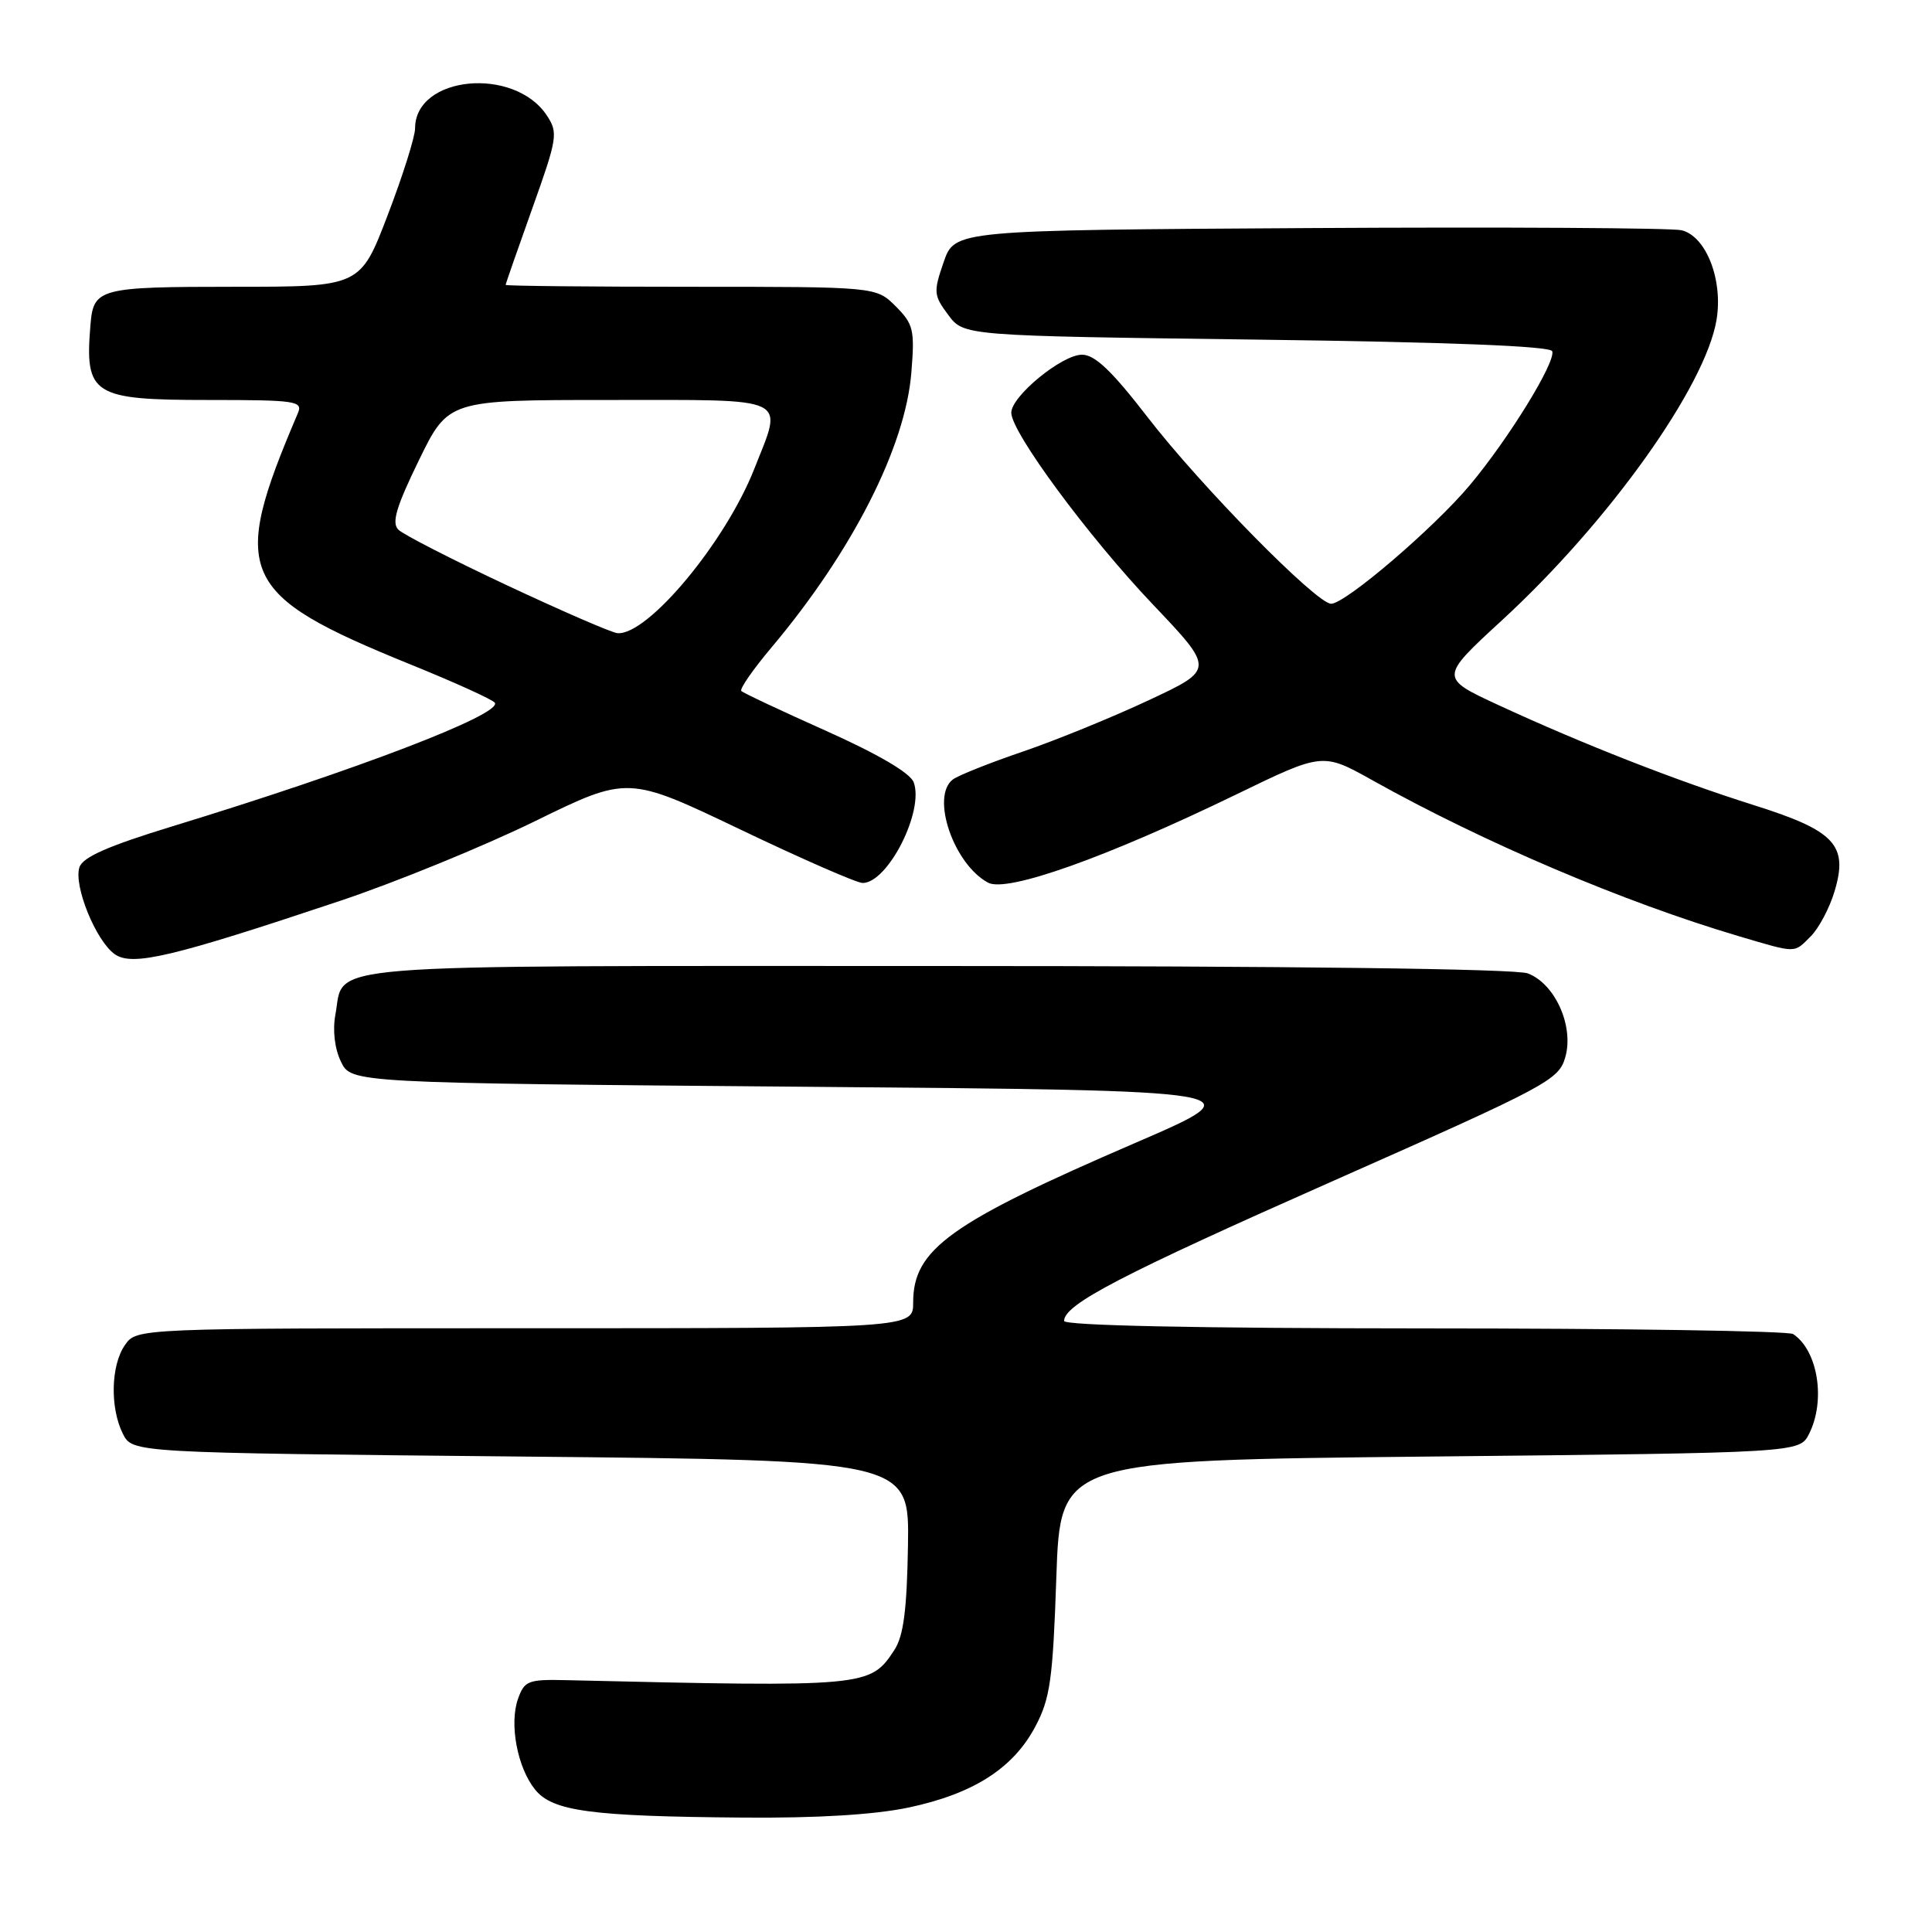 <?xml version="1.0" encoding="UTF-8" standalone="no"?>
<!DOCTYPE svg PUBLIC "-//W3C//DTD SVG 1.1//EN" "http://www.w3.org/Graphics/SVG/1.1/DTD/svg11.dtd" >
<svg xmlns="http://www.w3.org/2000/svg" xmlns:xlink="http://www.w3.org/1999/xlink" version="1.1" viewBox="0 0 256 256">
 <g >
 <path fill="currentColor"
d=" M 120.43 239.50 C 128.99 237.68 134.28 234.30 137.20 228.75 C 139.16 225.05 139.51 222.51 139.97 209.00 C 140.50 193.50 140.50 193.50 189.47 193.00 C 238.44 192.50 238.44 192.50 239.71 190.00 C 241.94 185.58 240.89 178.96 237.60 176.77 C 237.00 176.36 215.01 176.02 188.75 176.02 C 158.58 176.01 141.00 175.64 141.00 175.03 C 141.00 172.84 148.52 168.93 176.78 156.42 C 205.13 143.86 206.54 143.12 207.41 140.08 C 208.58 135.98 206.07 130.36 202.44 128.98 C 200.85 128.37 170.99 128.00 124.01 128.00 C 40.13 128.00 45.74 127.55 44.44 134.45 C 44.06 136.51 44.34 138.94 45.17 140.66 C 46.53 143.50 46.53 143.50 106.51 144.00 C 166.50 144.50 166.50 144.50 150.50 151.41 C 125.86 162.04 121.00 165.53 121.00 172.58 C 121.00 176.00 121.00 176.00 69.56 176.00 C 18.11 176.00 18.11 176.00 16.56 178.22 C 14.68 180.90 14.56 186.57 16.29 190.00 C 17.56 192.50 17.56 192.50 69.03 193.00 C 120.50 193.50 120.50 193.50 120.31 204.83 C 120.17 213.33 119.72 216.78 118.51 218.63 C 115.30 223.53 114.93 223.56 75.03 222.63 C 69.99 222.51 69.49 222.71 68.64 225.10 C 67.46 228.44 68.55 234.22 70.91 237.14 C 73.23 240.00 78.27 240.68 98.50 240.84 C 108.32 240.92 115.89 240.46 120.43 239.50 Z  M 45.00 119.39 C 52.42 116.91 64.06 112.15 70.85 108.83 C 83.19 102.79 83.19 102.79 98.05 109.89 C 106.22 113.80 113.54 117.00 114.30 117.00 C 117.64 117.00 122.48 107.47 121.07 103.66 C 120.62 102.43 116.39 99.95 109.52 96.87 C 103.57 94.21 98.48 91.82 98.23 91.56 C 97.97 91.31 99.77 88.71 102.22 85.80 C 112.93 73.07 119.97 59.24 120.76 49.36 C 121.22 43.70 121.04 42.95 118.68 40.58 C 116.09 38.00 116.09 38.00 91.55 38.00 C 78.05 38.00 67.00 37.89 67.00 37.75 C 67.00 37.61 68.59 33.05 70.53 27.62 C 73.85 18.33 73.97 17.60 72.48 15.33 C 68.17 8.76 55.00 10.02 55.00 17.01 C 55.00 18.12 53.37 23.29 51.37 28.51 C 47.74 38.00 47.74 38.00 30.99 38.00 C 13.15 38.00 12.39 38.20 11.99 43.00 C 11.21 52.35 12.23 53.00 27.68 53.00 C 39.24 53.00 40.16 53.14 39.47 54.75 C 30.38 76.03 31.61 78.78 54.31 88.01 C 60.26 90.42 65.33 92.72 65.57 93.12 C 66.52 94.65 47.26 102.03 22.81 109.50 C 14.26 112.12 10.95 113.58 10.52 114.93 C 9.74 117.39 12.72 124.69 15.21 126.44 C 17.54 128.07 22.79 126.82 45.00 119.39 Z  M 239.94 124.06 C 241.01 122.99 242.43 120.31 243.09 118.10 C 244.93 111.97 243.15 110.07 232.38 106.68 C 222.05 103.42 209.74 98.60 198.60 93.45 C 190.73 89.81 190.73 89.81 199.05 82.16 C 213.18 69.16 225.98 51.22 227.45 42.38 C 228.33 37.08 226.07 31.30 222.82 30.51 C 221.54 30.20 199.35 30.07 173.50 30.22 C 126.50 30.50 126.50 30.50 125.04 34.73 C 123.67 38.69 123.71 39.13 125.65 41.73 C 127.71 44.50 127.71 44.50 166.52 45.00 C 192.02 45.33 205.45 45.86 205.68 46.54 C 206.16 47.98 199.91 58.13 194.78 64.26 C 190.00 69.97 178.27 80.00 176.38 80.00 C 174.44 80.00 159.06 64.36 152.04 55.25 C 147.33 49.15 145.08 47.00 143.37 47.00 C 140.71 47.00 134.00 52.50 134.00 54.69 C 134.00 57.27 144.19 71.07 152.72 80.05 C 160.94 88.70 160.94 88.70 152.22 92.78 C 147.42 95.03 139.90 98.10 135.50 99.60 C 131.10 101.10 126.94 102.76 126.25 103.29 C 123.30 105.55 126.37 114.52 130.93 116.96 C 133.43 118.30 146.60 113.62 163.89 105.23 C 175.27 99.71 175.27 99.71 181.89 103.41 C 196.67 111.67 215.20 119.55 230.40 124.05 C 238.16 126.34 237.66 126.34 239.94 124.06 Z  M 67.23 77.58 C 59.93 74.16 53.43 70.83 52.78 70.18 C 51.87 69.27 52.51 67.14 55.50 61.00 C 59.40 53.00 59.40 53.00 80.70 53.00 C 105.04 53.00 103.78 52.40 99.95 62.12 C 96.12 71.85 85.83 84.20 81.82 83.90 C 81.09 83.85 74.53 81.00 67.23 77.58 Z "/>
</g>
</svg>